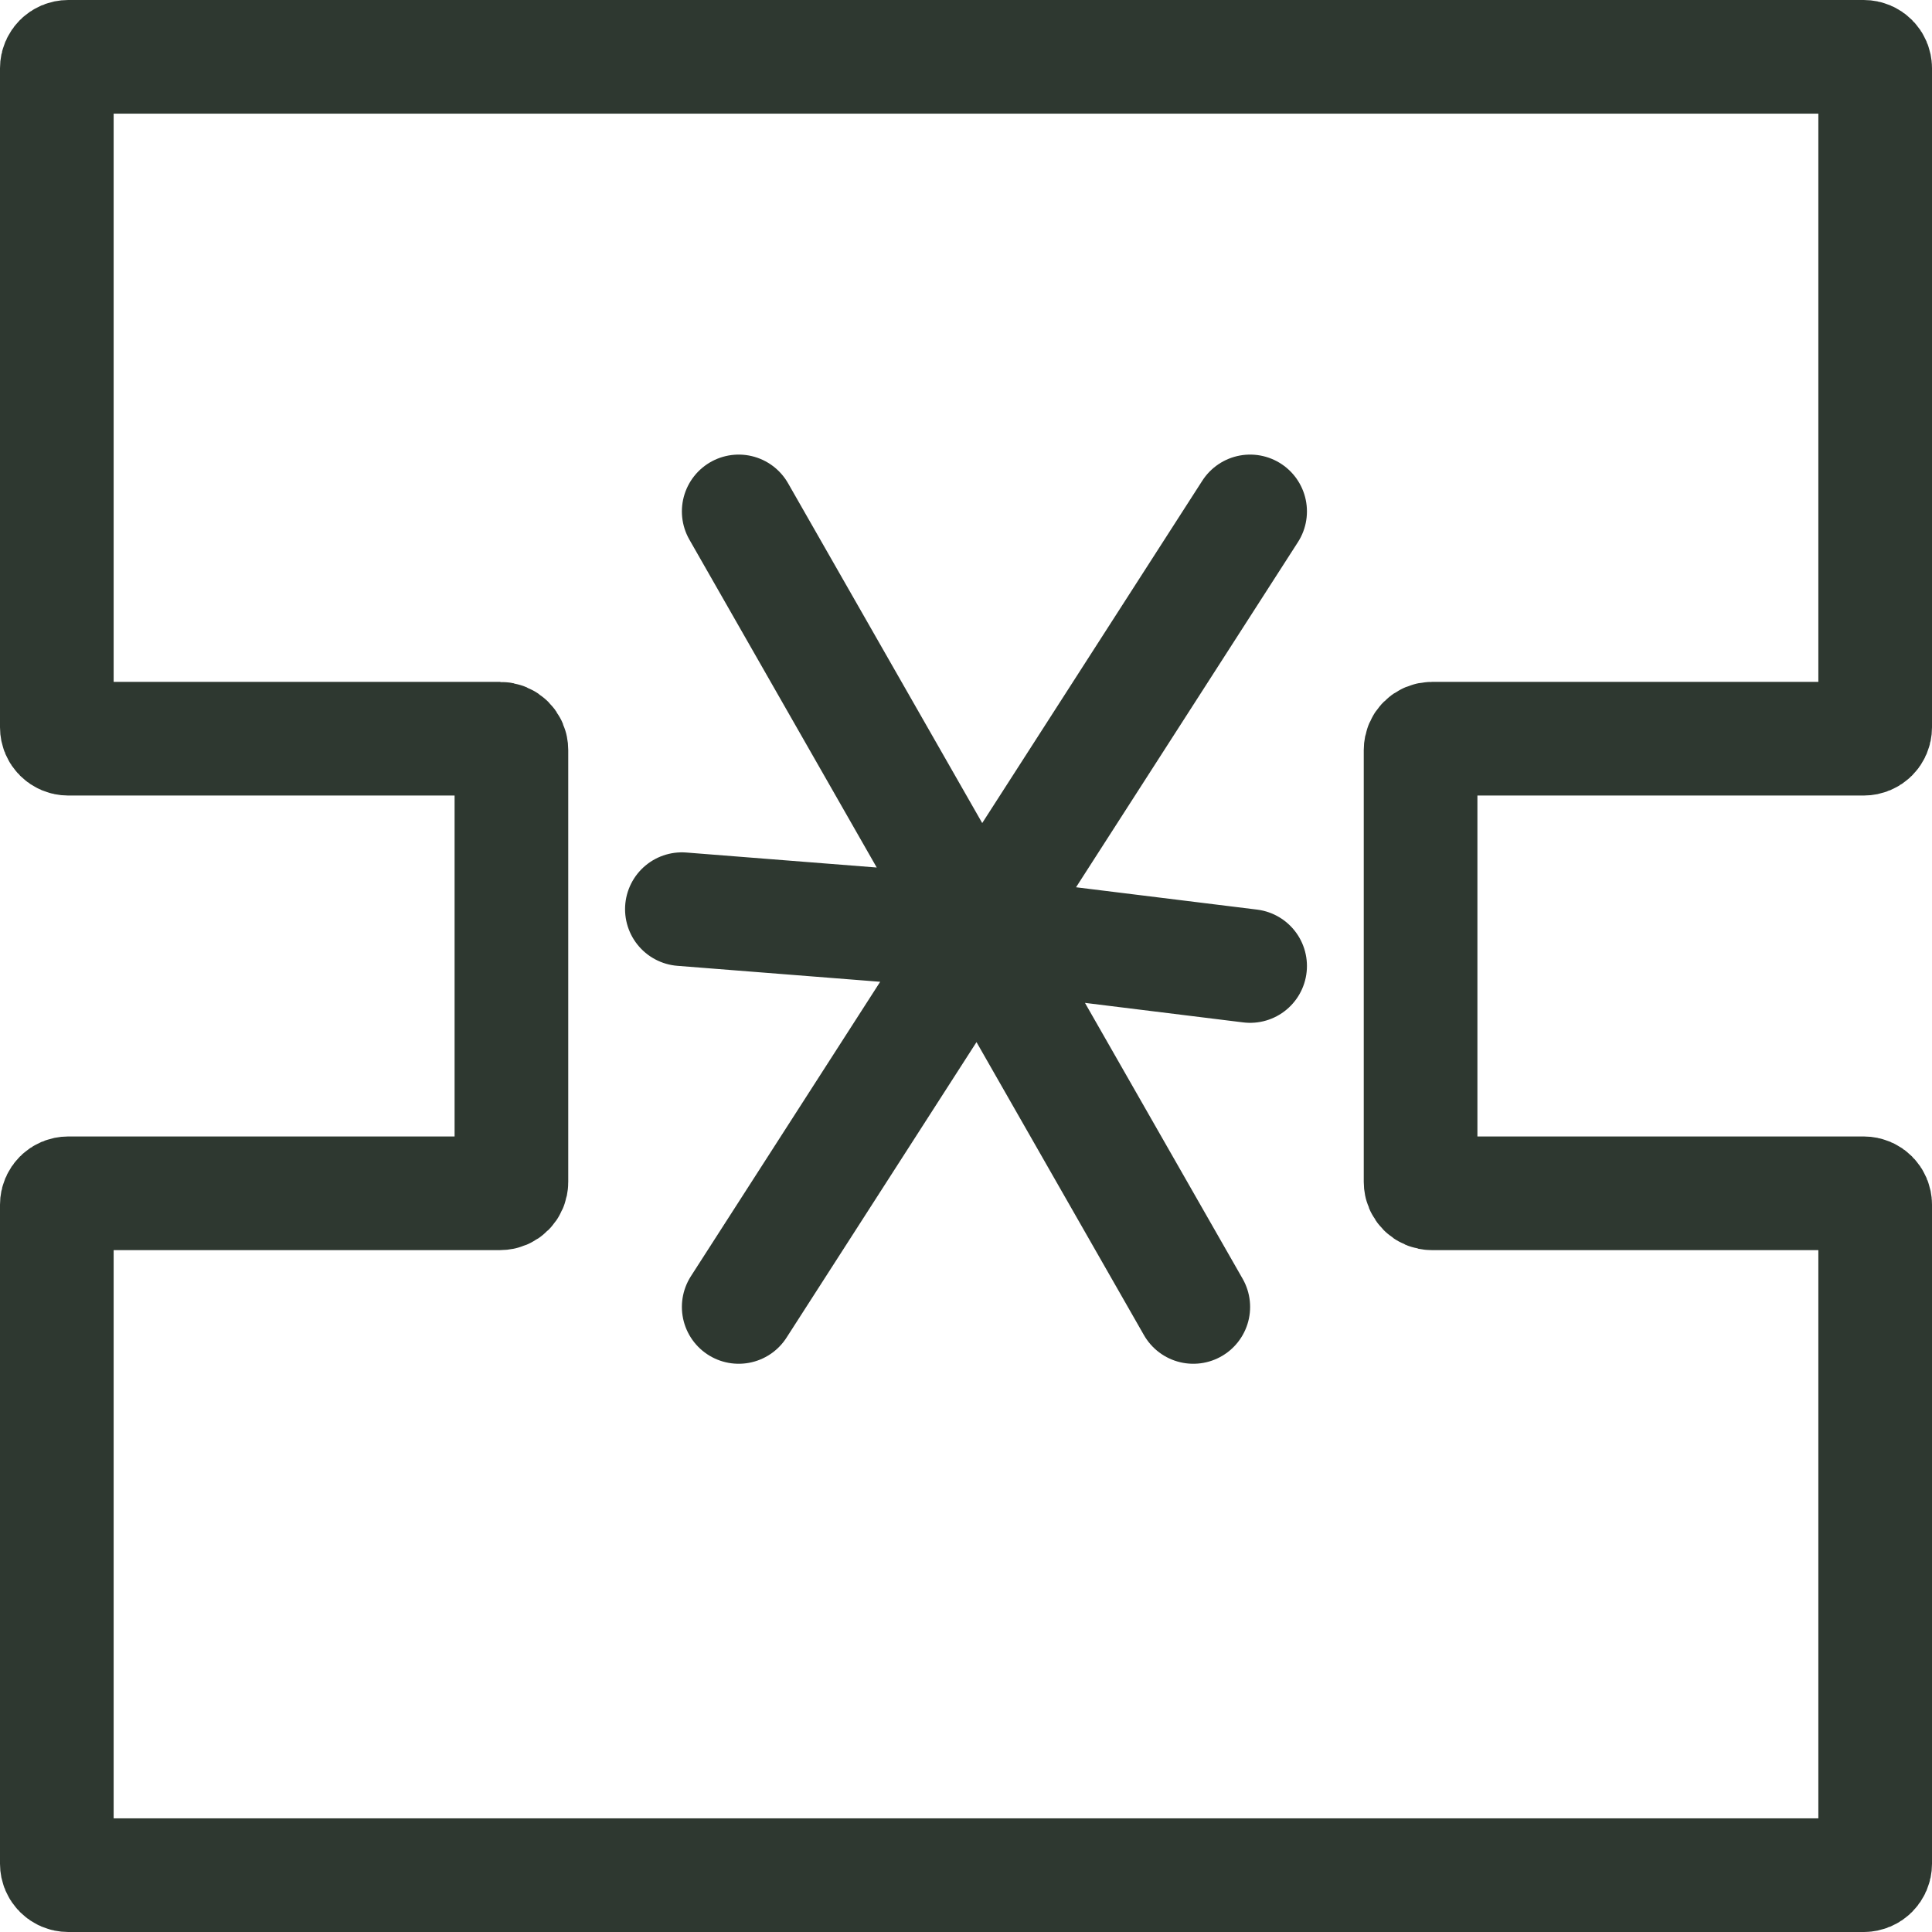<svg width="34" height="34" viewBox="0 0 34 34" fill="none" xmlns="http://www.w3.org/2000/svg">
<path d="M1 12.8V1.2C1 1.09 1.09 1 1.2 1H32.8C32.91 1 33 1.09 33 1.2V12.8C33 12.911 32.91 13 32.8 13H25.2C25.09 13 25 13.089 25 13.2V20.8C25 20.91 25.09 21 25.2 21H32.8C32.91 21 33 21.09 33 21.2V32.8C33 32.91 32.91 33 32.8 33H1.2C1.09 33 1 32.91 1 32.8V21.2C1 21.09 1.09 21 1.2 21H8.8C8.91 21 9 20.91 9 20.8V13.2C9 13.089 8.91 13 8.8 13H1.2C1.09 13 1 12.911 1 12.8Z" stroke="#2E3830" stroke-width="2" stroke-linecap="round"/>
<path d="M13 9L17.235 16.412M21 23L17.235 16.412M13 23L17.235 16.412M22 9L17.235 16.412M12 16L17.235 16.412M17.235 16.412L22 17" stroke="#2E3830" stroke-width="2" stroke-linecap="round"/>
</svg>

